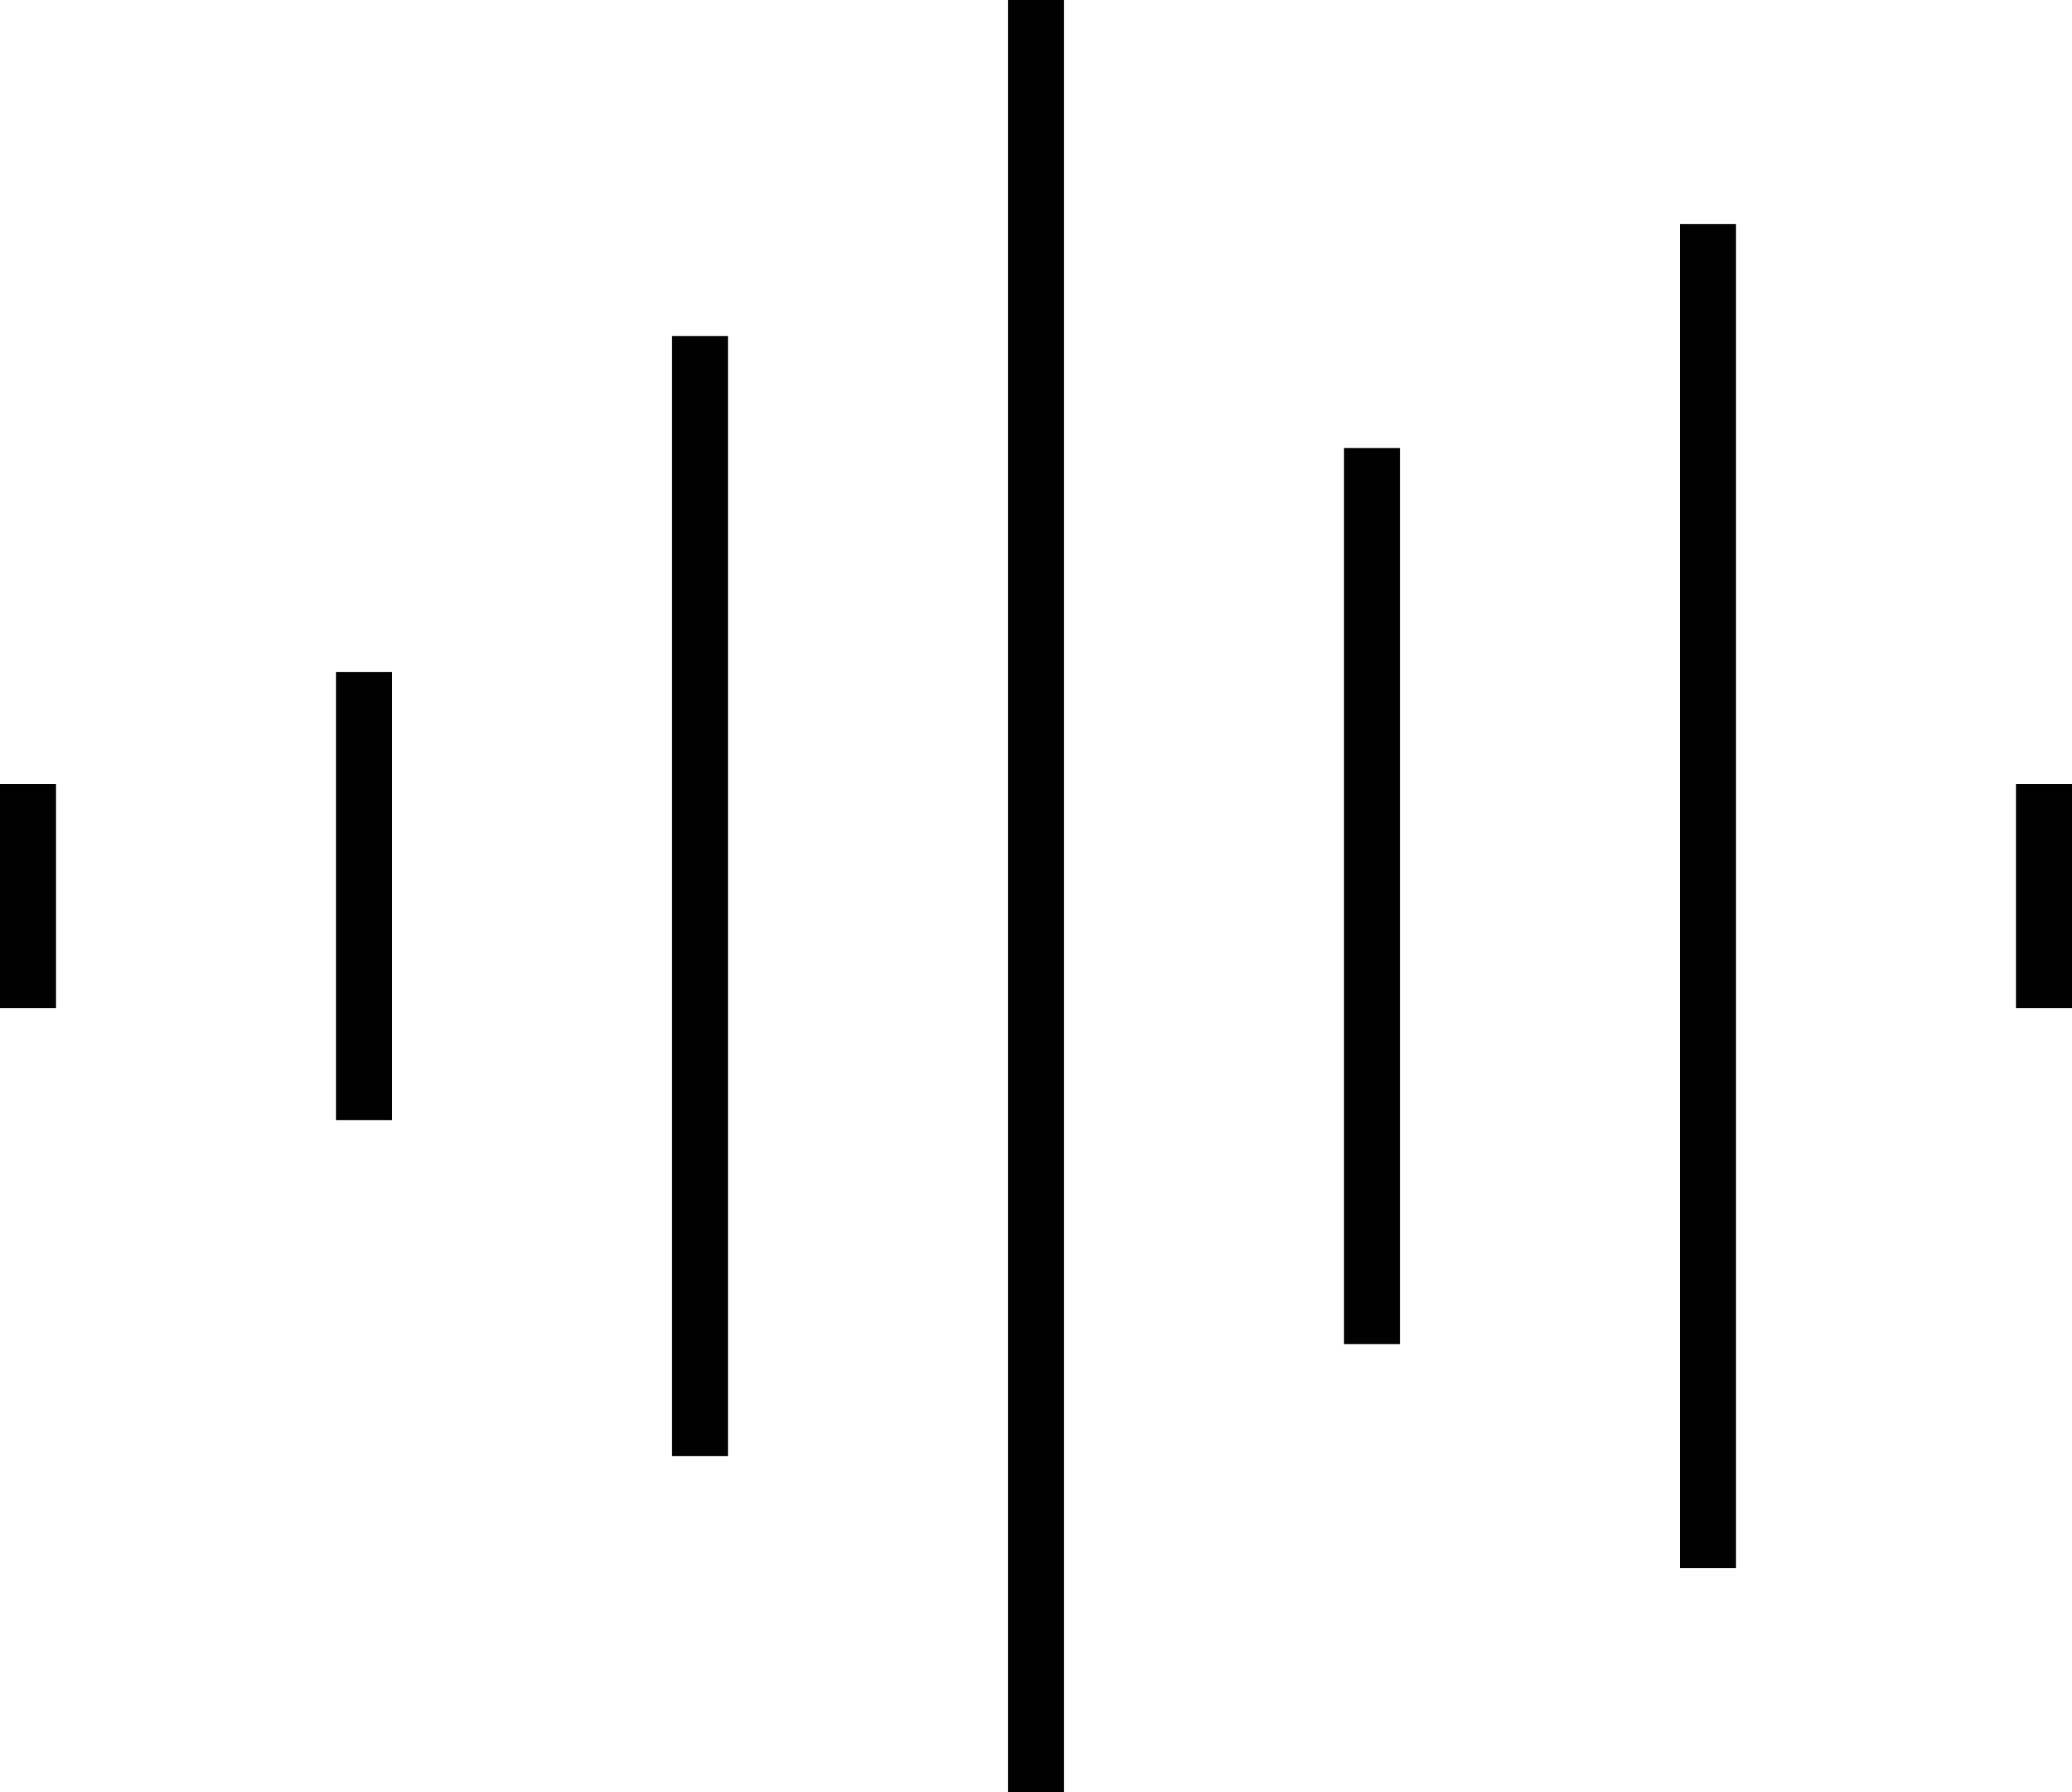 <svg xmlns="http://www.w3.org/2000/svg" viewBox="0 0 592 512">
  <path d="M 304 0 L 304 8 L 304 0 L 304 8 L 304 504 L 304 504 L 304 512 L 304 512 L 288 512 L 288 512 L 288 504 L 288 504 L 288 8 L 288 8 L 288 0 L 288 0 L 304 0 L 304 0 Z M 496 64 L 496 72 L 496 64 L 496 72 L 496 440 L 496 440 L 496 448 L 496 448 L 480 448 L 480 448 L 480 440 L 480 440 L 480 72 L 480 72 L 480 64 L 480 64 L 496 64 L 496 64 Z M 208 96 L 208 104 L 208 96 L 208 104 L 208 408 L 208 408 L 208 416 L 208 416 L 192 416 L 192 416 L 192 408 L 192 408 L 192 104 L 192 104 L 192 96 L 192 96 L 208 96 L 208 96 Z M 400 128 L 400 136 L 400 128 L 400 136 L 400 376 L 400 376 L 400 384 L 400 384 L 384 384 L 384 384 L 384 376 L 384 376 L 384 136 L 384 136 L 384 128 L 384 128 L 400 128 L 400 128 Z M 112 192 L 112 200 L 112 192 L 112 200 L 112 312 L 112 312 L 112 320 L 112 320 L 96 320 L 96 320 L 96 312 L 96 312 L 96 200 L 96 200 L 96 192 L 96 192 L 112 192 L 112 192 Z M 16 224 L 16 232 L 16 224 L 16 232 L 16 280 L 16 280 L 16 288 L 16 288 L 0 288 L 0 288 L 0 280 L 0 280 L 0 232 L 0 232 L 0 224 L 0 224 L 16 224 L 16 224 Z M 592 224 L 592 232 L 592 224 L 592 232 L 592 280 L 592 280 L 592 288 L 592 288 L 576 288 L 576 288 L 576 280 L 576 280 L 576 232 L 576 232 L 576 224 L 576 224 L 592 224 L 592 224 Z" />
</svg>